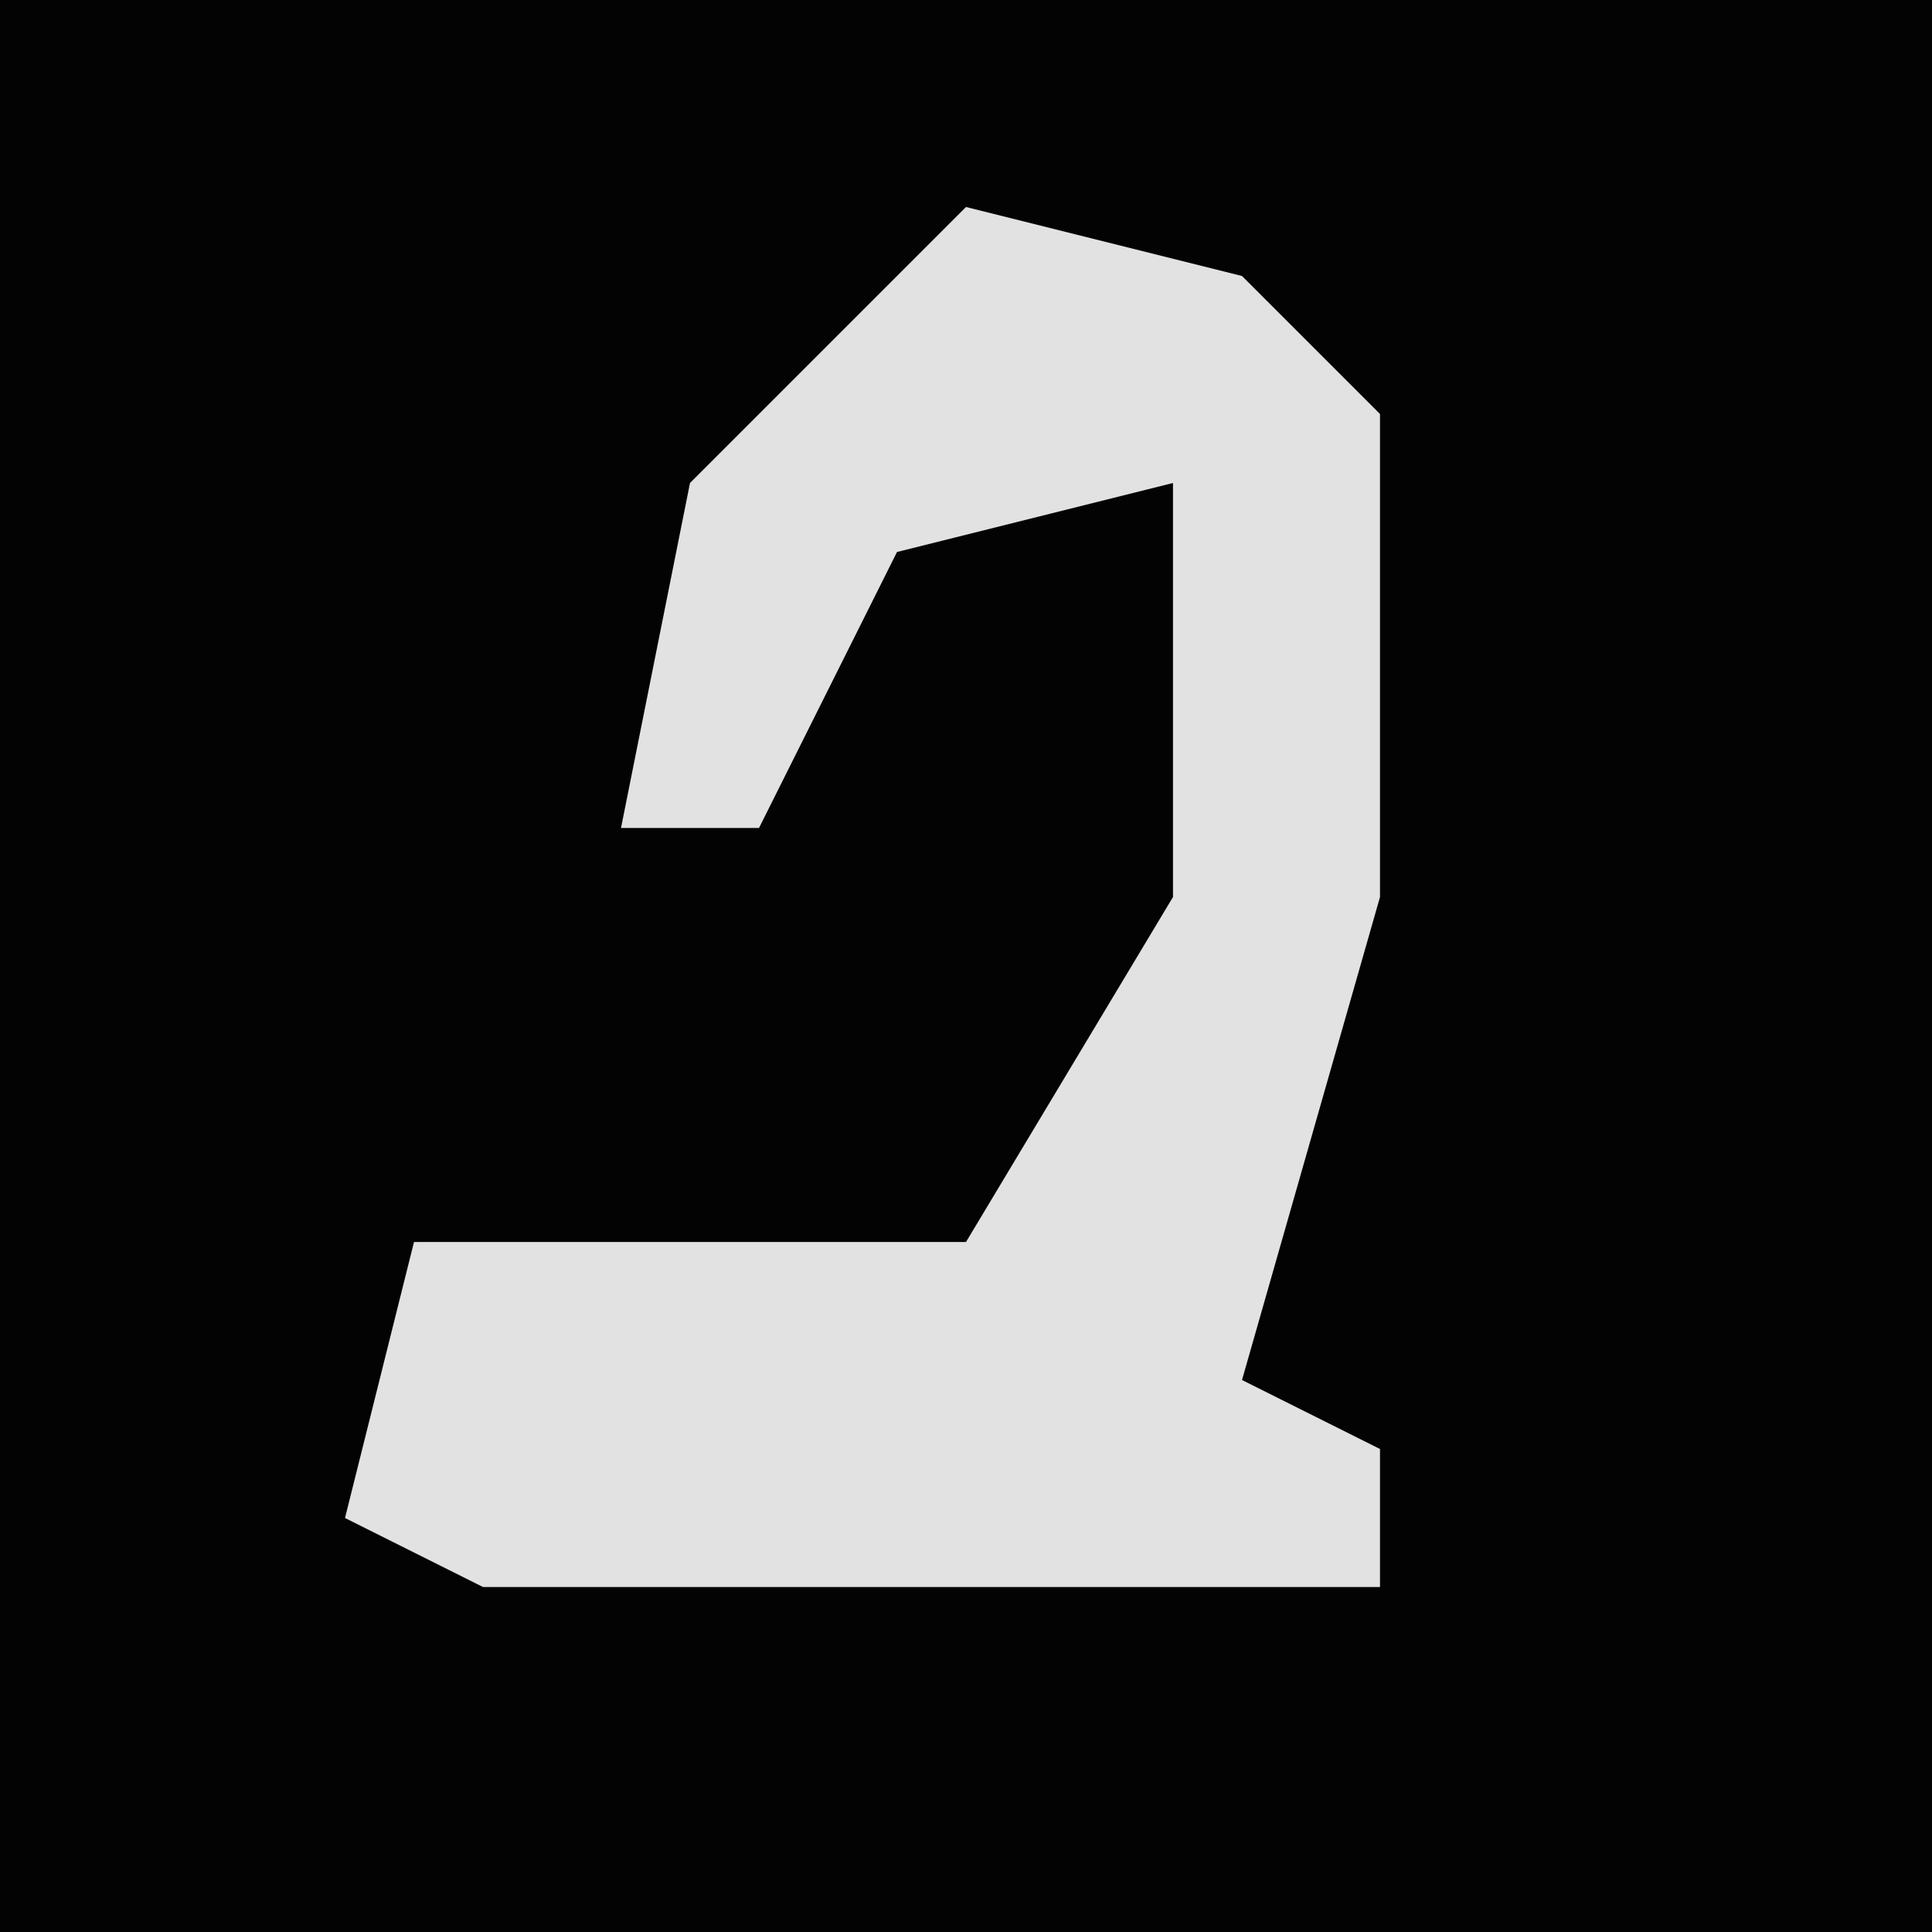 <?xml version="1.0" encoding="UTF-8"?>
<svg version="1.1" xmlns="http://www.w3.org/2000/svg" width="28" height="28">
<path d="M0,0 L28,0 L28,28 L0,28 Z " fill="#030303" transform="translate(0,0)"/>
<path d="M0,0 L4,1 L6,3 L6,10 L4,17 L6,18 L6,20 L-7,20 L-9,19 L-8,15 L0,15 L3,10 L3,4 L-1,5 L-3,9 L-5,9 L-4,4 Z " fill="#E2E2E2" transform="translate(14,3)"/>
</svg>
